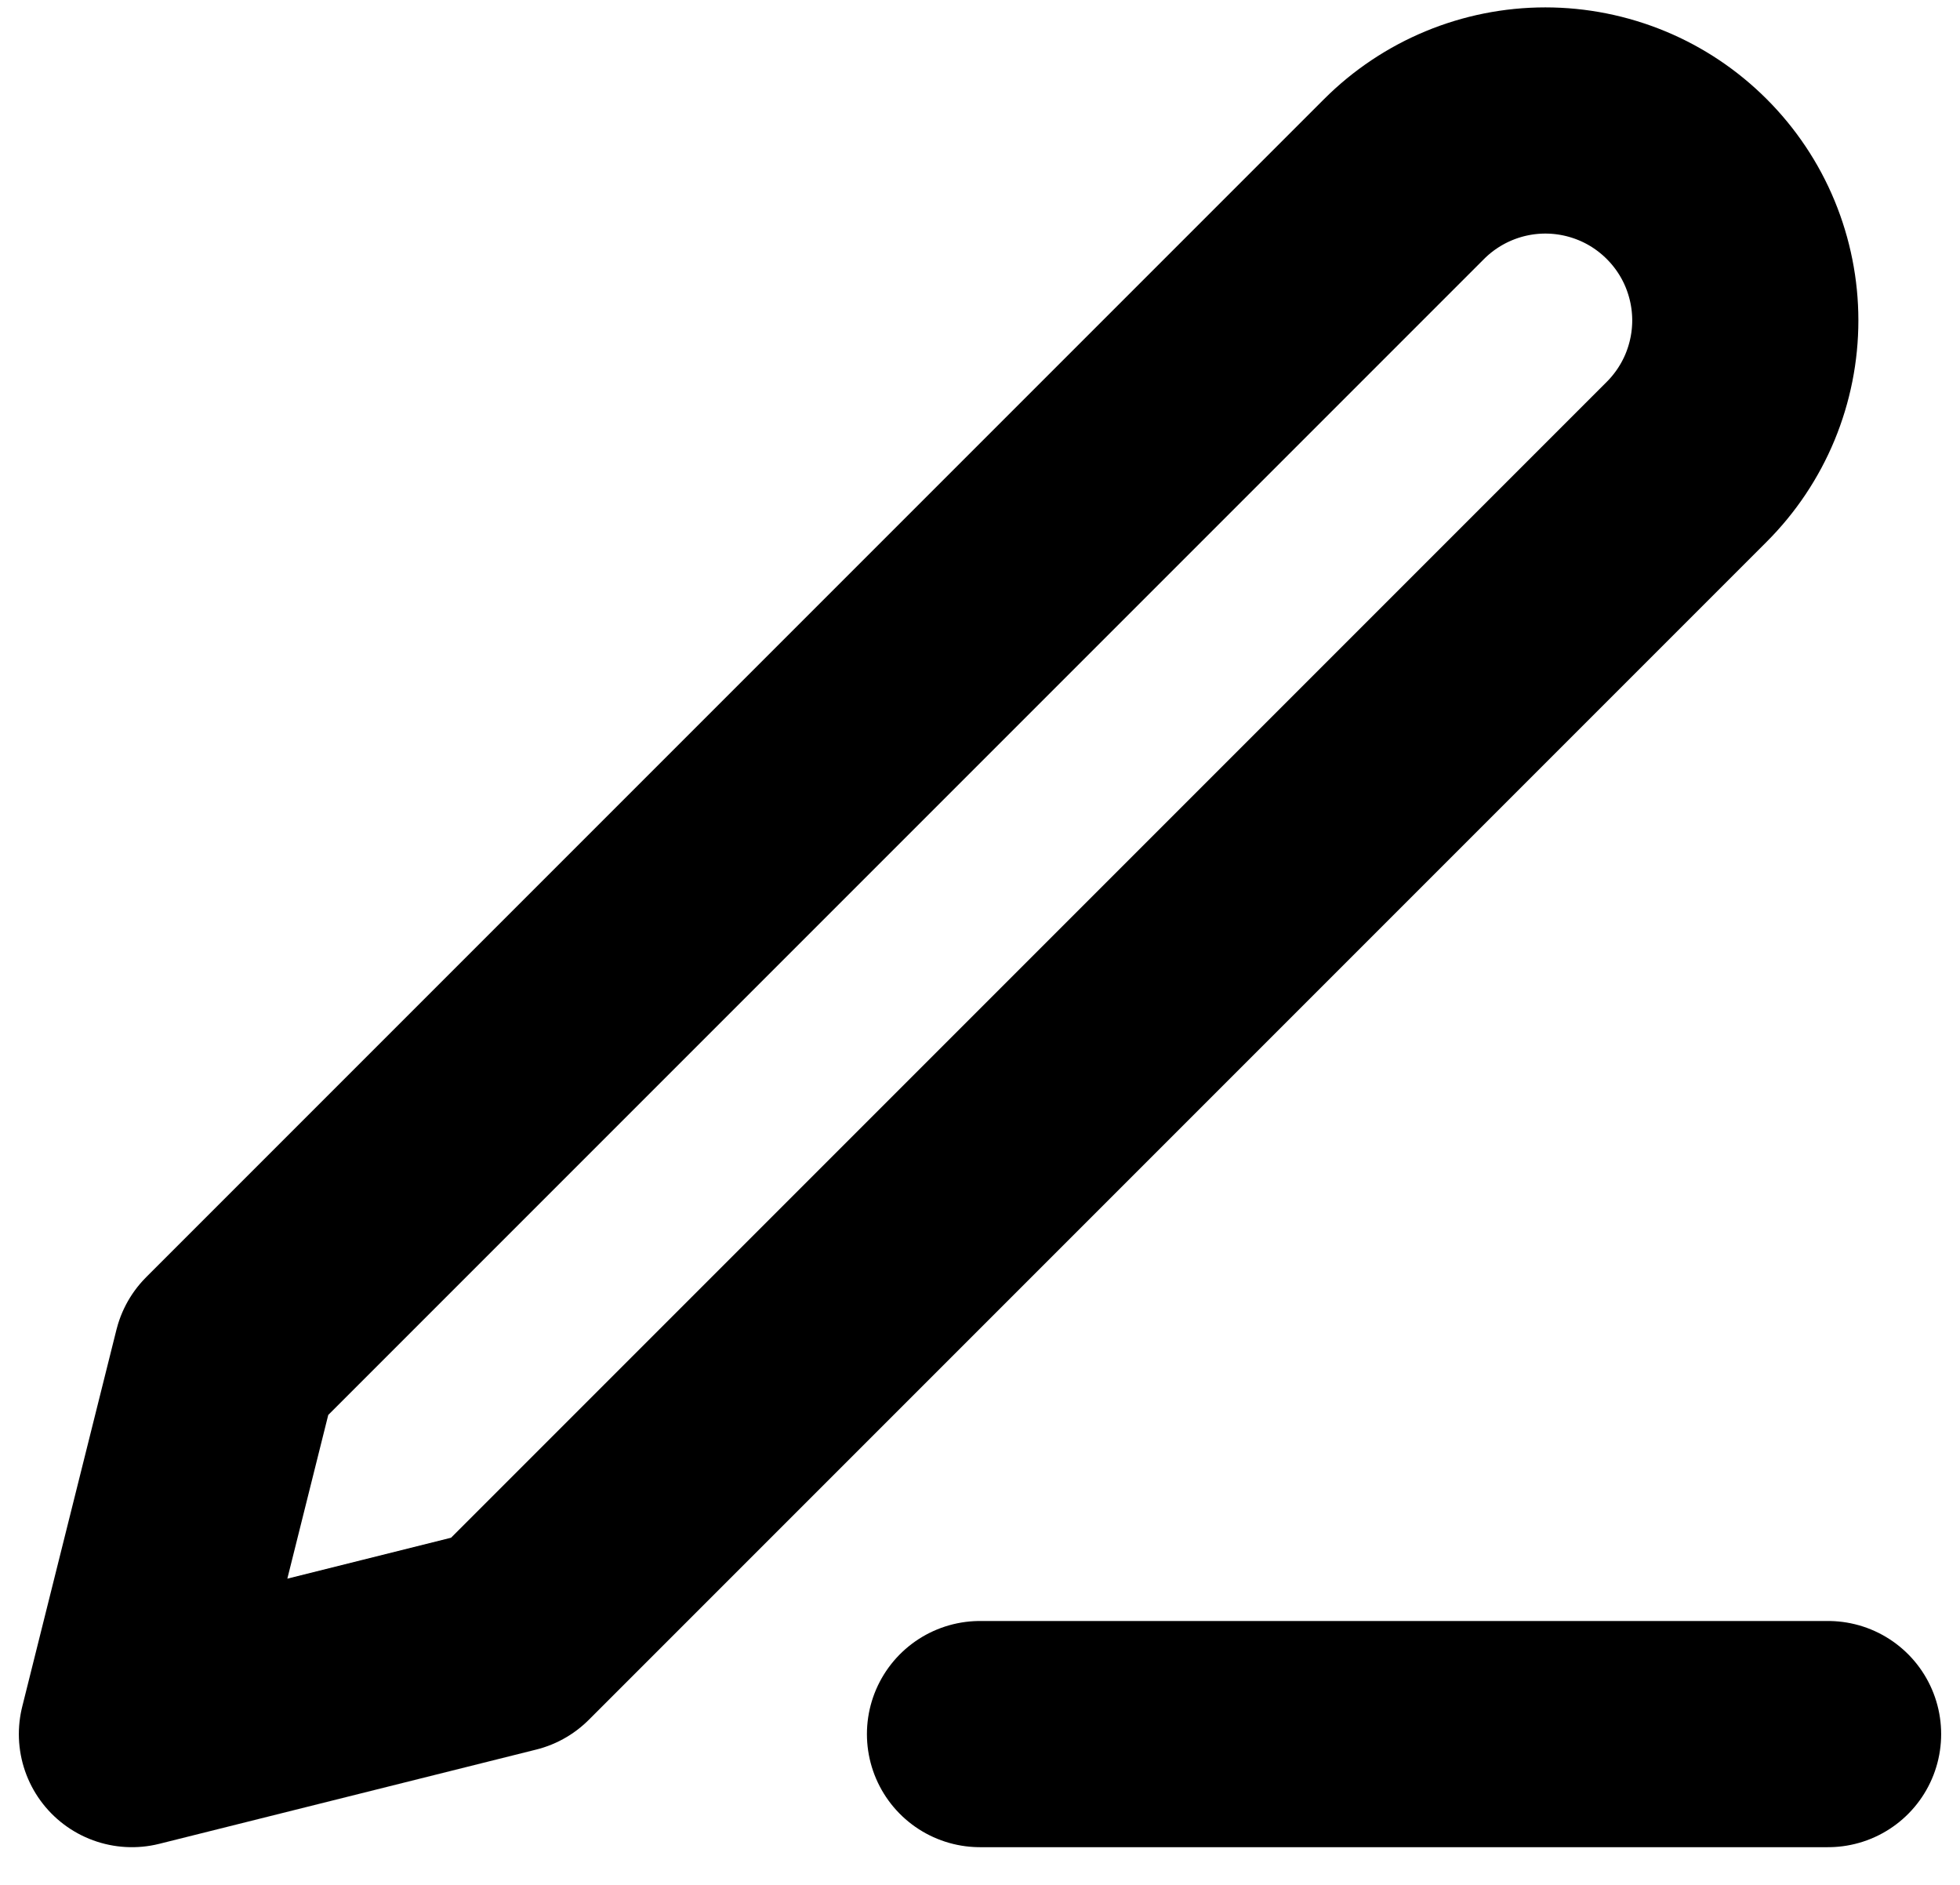<svg width="26" height="25" viewBox="0 0 26 25" fill="none" xmlns="http://www.w3.org/2000/svg">
<path d="M13 23H24.25" stroke="currentColor" stroke-width="3" stroke-linecap="round" stroke-linejoin="round"/>
<path d="M18.625 2.375C19.122 1.878 19.797 1.598 20.5 1.598C20.848 1.598 21.193 1.667 21.515 1.8C21.837 1.933 22.129 2.129 22.375 2.375C22.621 2.621 22.817 2.913 22.95 3.235C23.083 3.557 23.152 3.902 23.152 4.25C23.152 4.598 23.083 4.943 22.95 5.265C22.817 5.586 22.621 5.879 22.375 6.125L6.75 21.75L1.75 23L3 18L18.625 2.375Z" stroke="currentColor" stroke-width="3" stroke-linecap="round" stroke-linejoin="round"/>
</svg>
